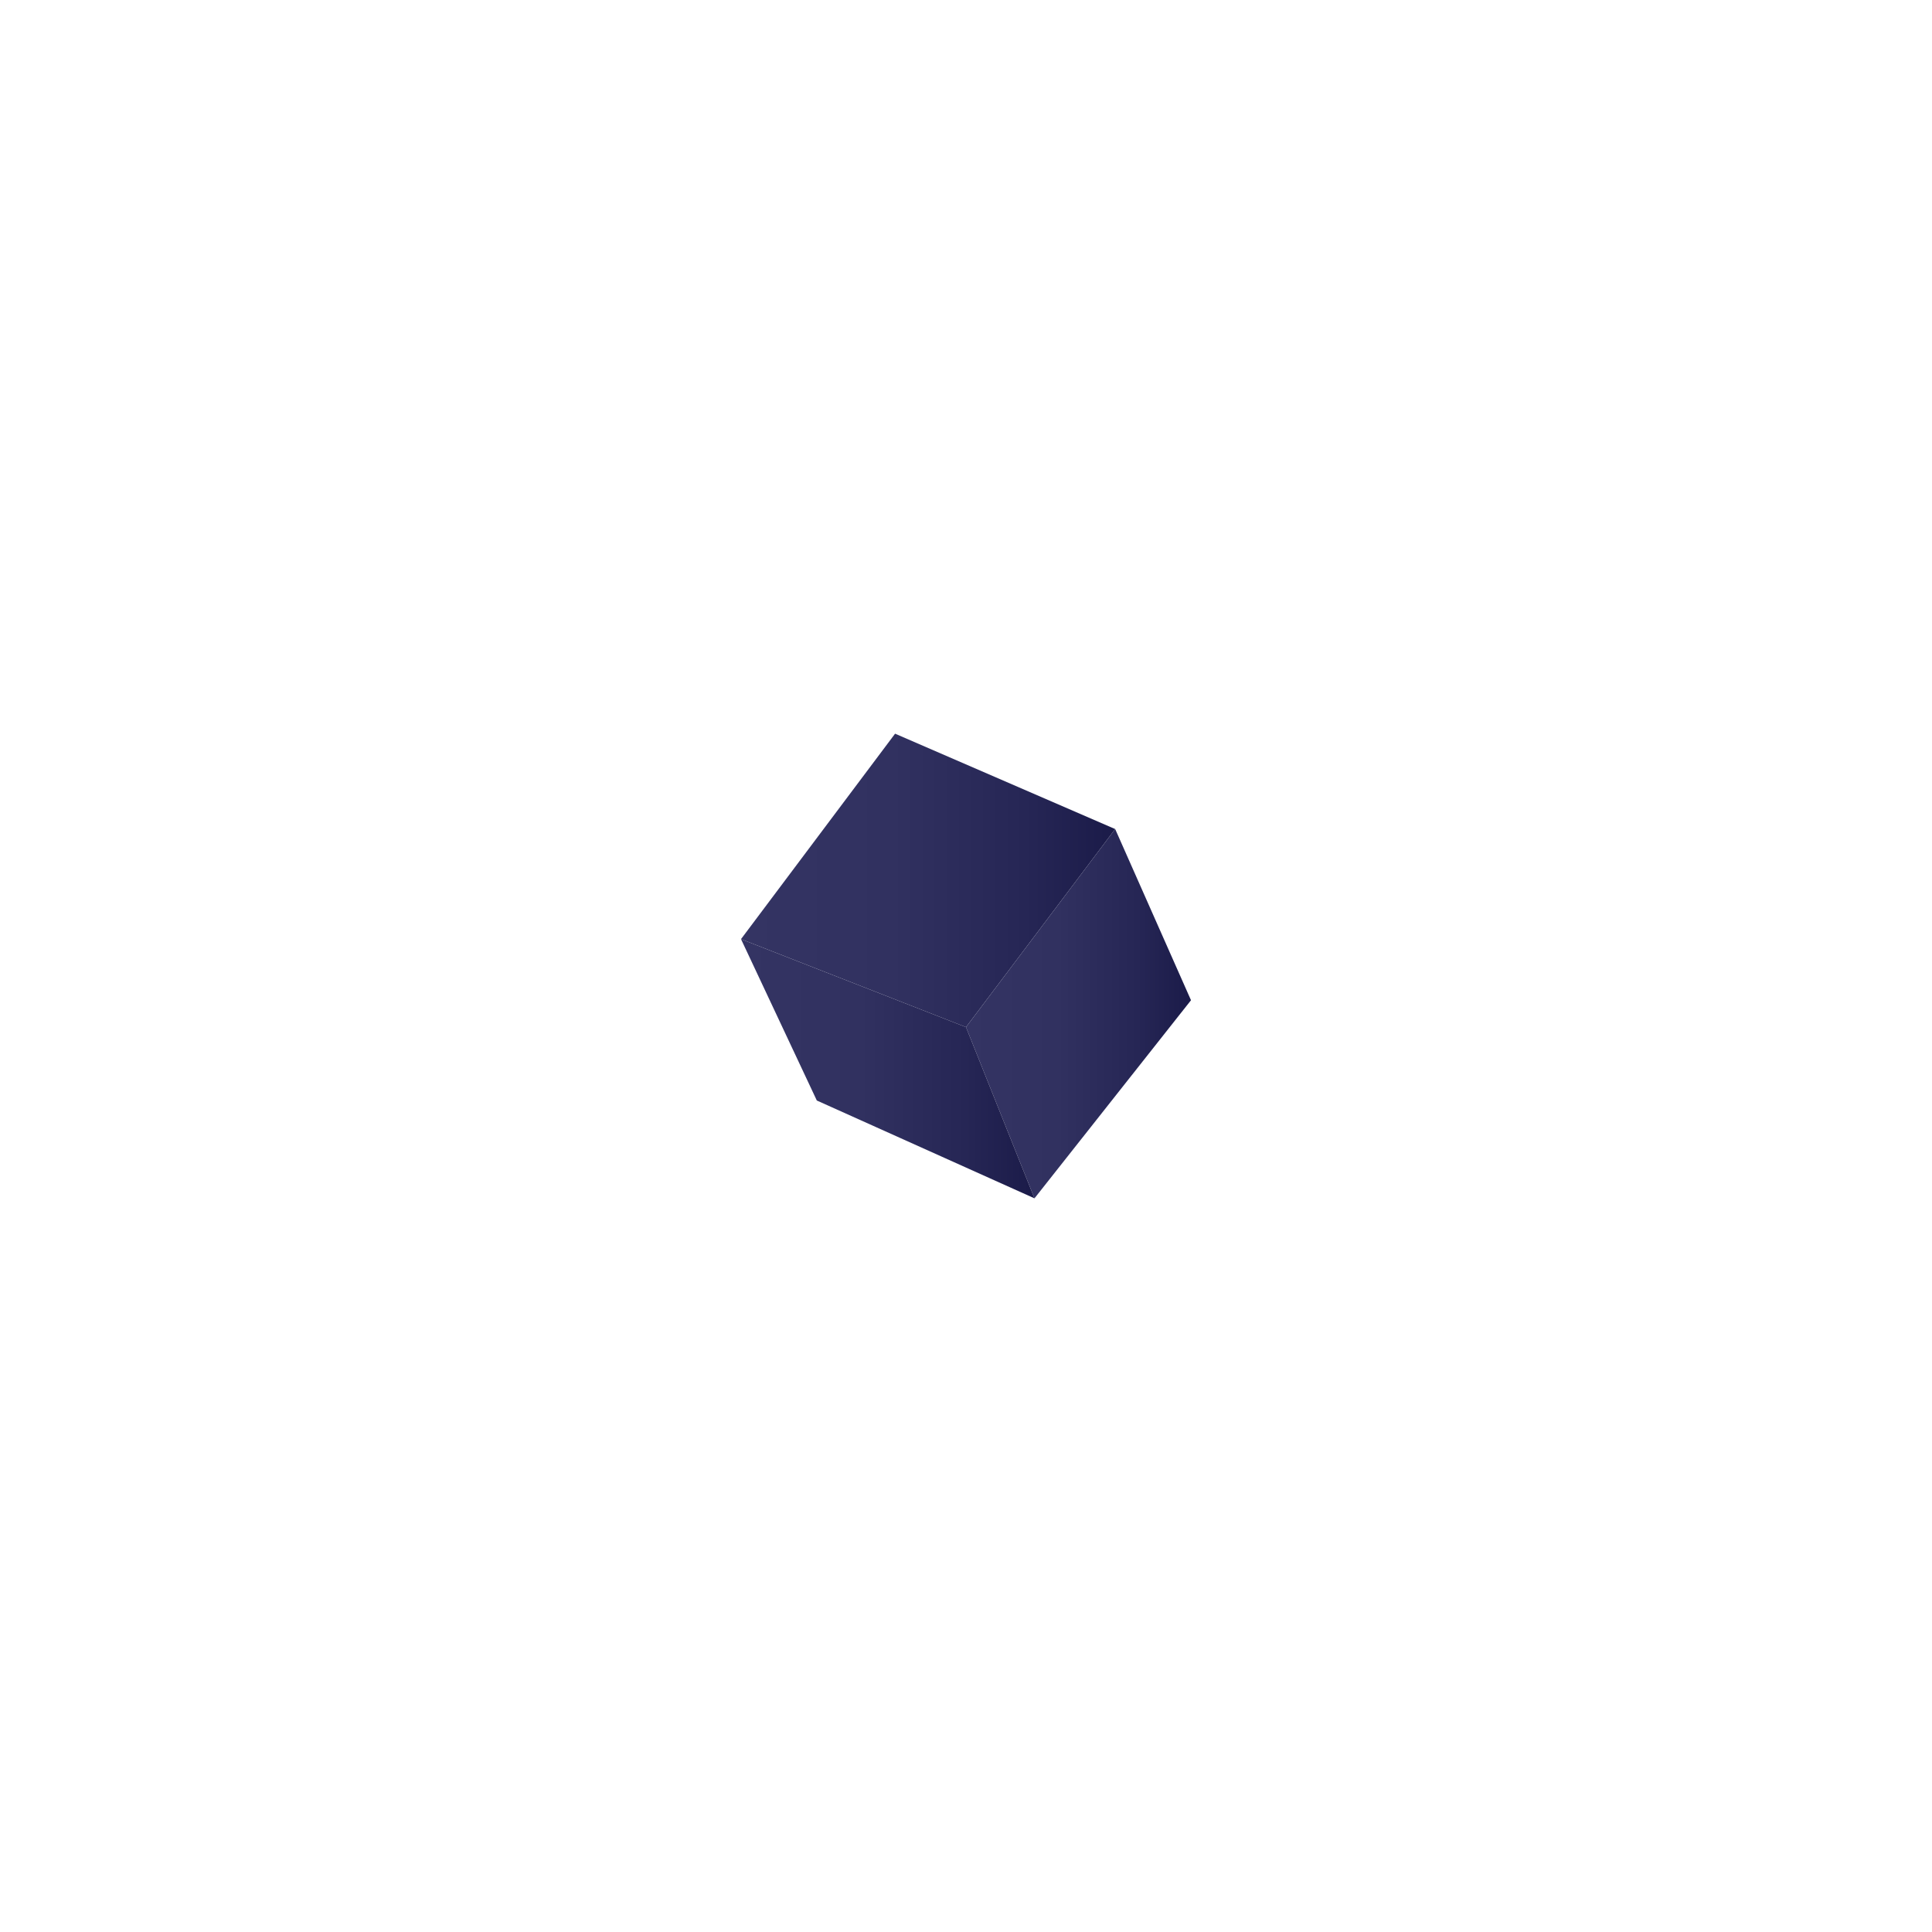 <?xml version="1.0" encoding="utf-8"?>
<!-- Generator: Adobe Illustrator 19.0.0, SVG Export Plug-In . SVG Version: 6.00 Build 0)  -->
<svg version="1.1" id="Section1" xmlns="http://www.w3.org/2000/svg" xmlns:xlink="http://www.w3.org/1999/xlink" x="0px" y="0px"
	 viewBox="-266 357 79 79" style="enable-background:new -266 357 79 79;" xml:space="preserve">
<style type="text/css">
	.st0{fill:url(#SVGID_1_);}
	.st1{fill:url(#SVGID_2_);}
	.st2{fill:url(#SVGID_3_);}
</style>
<g>
	<g>
		
			<image style="overflow:visible;opacity:0.75;" width="76" height="72" xlink:href="9D83E962.html"  transform="matrix(1 0 0 1 -259 364)">
		</image>
		<g>
			<linearGradient id="SVGID_1_" gradientUnits="userSpaceOnUse" x1="-235.695" y1="393.014" x2="-220.443" y2="393.014">
				<stop  offset="2.945171e-007" style="stop-color:#343463"/>
				<stop  offset="0.405" style="stop-color:#313160"/>
				<stop  offset="0.763" style="stop-color:#262655"/>
				<stop  offset="1" style="stop-color:#1B1B49"/>
			</linearGradient>
			<polygon class="st0" points="-226.5,399 -235.7,395.4 -229.4,387 -220.4,390.9 			"/>
		</g>
	</g>
	<g>
		
			<image style="overflow:visible;opacity:0.75;" width="70" height="76" xlink:href="9D83E966.html"  transform="matrix(1 0 0 1 -250 367)">
		</image>
		<g>
			<linearGradient id="SVGID_2_" gradientUnits="userSpaceOnUse" x1="-226.5" y1="398.439" x2="-217.305" y2="398.439">
				<stop  offset="2.945171e-007" style="stop-color:#343463"/>
				<stop  offset="0.405" style="stop-color:#313160"/>
				<stop  offset="0.763" style="stop-color:#262655"/>
				<stop  offset="1" style="stop-color:#1B1B49"/>
			</linearGradient>
			<polygon class="st1" points="-226.5,399 -223.7,406 -217.3,397.9 -220.4,390.9 			"/>
		</g>
	</g>
	<g>
		
			<image style="overflow:visible;opacity:0.75;" width="73" height="71" xlink:href="9D83E961.html"  transform="matrix(1 0 0 1 -259 372)">
		</image>
		<g>
			<linearGradient id="SVGID_3_" gradientUnits="userSpaceOnUse" x1="-235.695" y1="400.661" x2="-223.667" y2="400.661">
				<stop  offset="2.945171e-007" style="stop-color:#343463"/>
				<stop  offset="0.405" style="stop-color:#313160"/>
				<stop  offset="0.763" style="stop-color:#262655"/>
				<stop  offset="1" style="stop-color:#1B1B49"/>
			</linearGradient>
			<polygon class="st2" points="-235.7,395.4 -232.6,402 -223.7,406 -226.5,399 			"/>
		</g>
	</g>
</g>
</svg>
